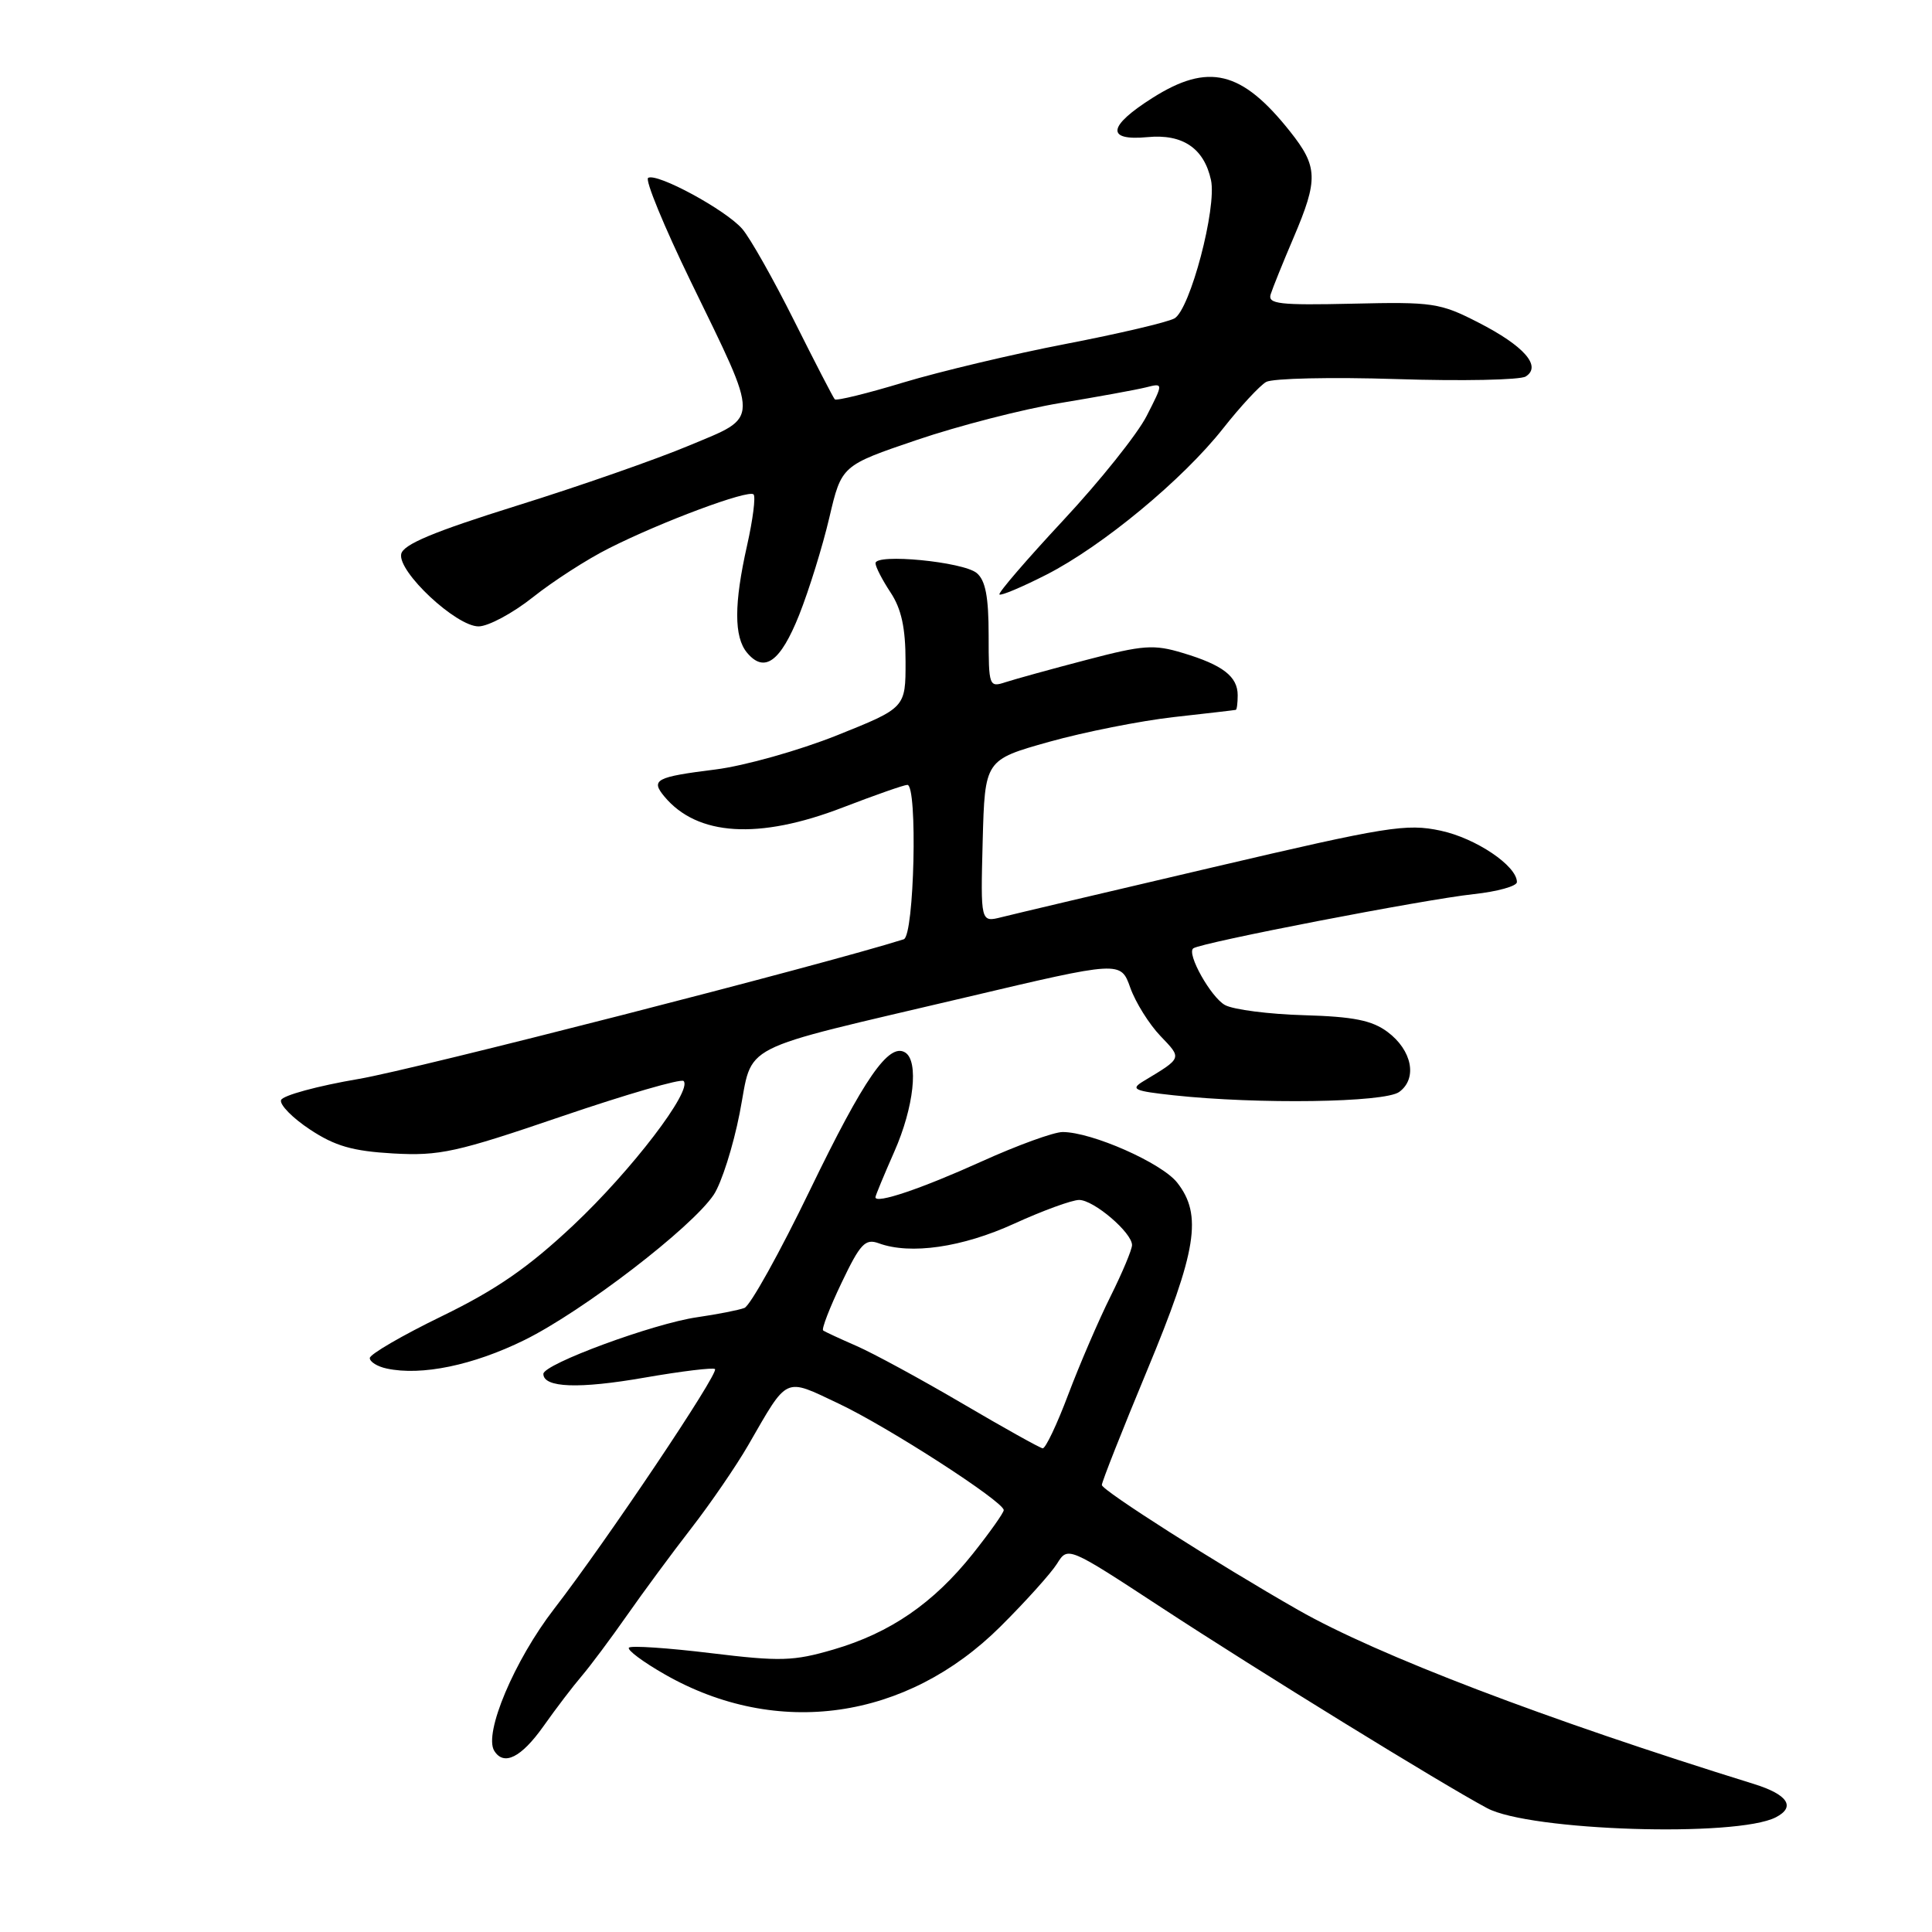 <?xml version="1.0" encoding="UTF-8" standalone="no"?>
<!DOCTYPE svg PUBLIC "-//W3C//DTD SVG 1.1//EN" "http://www.w3.org/Graphics/SVG/1.1/DTD/svg11.dtd" >
<svg xmlns="http://www.w3.org/2000/svg" xmlns:xlink="http://www.w3.org/1999/xlink" version="1.1" viewBox="0 0 256 256">
 <g >
 <path fill="currentColor"
d=" M 235.31 240.80 C 237.97 239.43 236.90 237.79 232.44 236.40 C 204.79 227.82 182.47 219.30 172.00 213.32 C 161.37 207.26 146.00 197.47 146.00 196.77 C 146.00 196.35 148.70 189.52 152.00 181.58 C 158.59 165.73 159.35 160.98 155.98 156.70 C 153.92 154.09 144.67 150.00 140.80 150.00 C 139.64 150.00 134.82 151.75 130.09 153.89 C 122.09 157.51 116.00 159.57 116.00 158.64 C 116.00 158.43 117.13 155.71 118.50 152.60 C 121.10 146.72 121.77 140.59 119.94 139.46 C 117.78 138.13 114.50 142.87 107.35 157.64 C 103.33 165.96 99.41 173.01 98.64 173.31 C 97.88 173.60 95.06 174.15 92.38 174.54 C 86.60 175.37 72.00 180.75 72.00 182.05 C 72.00 183.89 76.73 184.06 85.42 182.54 C 90.32 181.69 94.51 181.18 94.74 181.41 C 95.29 181.95 80.36 204.20 73.42 213.19 C 68.16 220.00 64.07 229.69 65.49 231.99 C 66.76 234.04 69.06 232.89 72.00 228.75 C 73.65 226.41 75.94 223.41 77.09 222.07 C 78.23 220.73 80.92 217.13 83.06 214.07 C 85.20 211.01 89.04 205.80 91.60 202.50 C 94.16 199.20 97.55 194.25 99.14 191.50 C 104.47 182.26 103.85 182.54 111.12 185.98 C 117.68 189.08 133.00 198.97 133.00 200.10 C 133.00 200.45 131.15 203.06 128.90 205.89 C 123.68 212.44 117.96 216.37 110.44 218.57 C 105.14 220.12 103.40 220.17 94.19 219.05 C 88.51 218.36 83.63 218.03 83.34 218.32 C 83.05 218.61 85.19 220.21 88.10 221.87 C 102.97 230.36 120.11 227.92 132.56 215.53 C 135.90 212.21 139.27 208.46 140.06 207.20 C 141.50 204.89 141.50 204.89 153.93 213.03 C 166.73 221.41 190.95 236.33 197.05 239.59 C 202.70 242.61 230.11 243.48 235.31 240.80 Z  M 69.50 177.56 C 77.24 173.74 91.67 162.66 94.58 158.30 C 95.60 156.76 97.15 151.90 98.01 147.50 C 99.87 138.01 97.06 139.45 128.00 132.15 C 148.50 127.31 148.50 127.31 149.77 130.88 C 150.47 132.84 152.27 135.71 153.76 137.27 C 156.64 140.28 156.70 140.14 151.50 143.27 C 149.75 144.33 150.24 144.56 155.50 145.13 C 166.67 146.34 183.48 146.10 185.40 144.69 C 187.85 142.91 187.11 139.16 183.85 136.73 C 181.79 135.20 179.34 134.71 172.80 134.52 C 168.18 134.39 163.47 133.79 162.33 133.18 C 160.47 132.18 157.18 126.33 158.12 125.66 C 159.18 124.89 188.72 119.18 195.25 118.48 C 198.41 118.14 201.00 117.42 201.00 116.88 C 201.00 114.73 195.57 111.07 190.90 110.07 C 186.36 109.10 183.85 109.50 160.72 114.92 C 146.85 118.16 134.25 121.14 132.71 121.53 C 129.93 122.23 129.93 122.23 130.21 111.46 C 130.50 100.69 130.50 100.69 139.00 98.30 C 143.68 96.99 151.10 95.52 155.50 95.02 C 159.90 94.53 163.61 94.10 163.75 94.06 C 163.89 94.03 164.00 93.16 164.00 92.12 C 164.00 89.64 162.02 88.11 156.75 86.53 C 152.89 85.36 151.49 85.46 143.96 87.44 C 139.31 88.65 134.49 89.99 133.25 90.39 C 131.06 91.11 131.00 90.95 131.00 84.19 C 131.00 79.07 130.58 76.90 129.42 75.93 C 127.61 74.43 116.00 73.31 116.01 74.63 C 116.01 75.11 116.91 76.85 118.00 78.50 C 119.44 80.67 119.99 83.20 119.99 87.65 C 120.00 93.79 120.00 93.79 110.89 97.44 C 105.88 99.44 98.64 101.48 94.81 101.96 C 86.89 102.95 86.19 103.32 88.03 105.54 C 92.39 110.78 100.53 111.29 111.66 107.00 C 115.95 105.35 119.80 104.00 120.23 104.00 C 121.61 104.00 121.15 124.02 119.75 124.46 C 109.28 127.78 54.95 141.71 47.56 142.96 C 42.09 143.89 37.45 145.15 37.24 145.77 C 37.04 146.38 38.76 148.14 41.08 149.67 C 44.39 151.86 46.72 152.53 52.10 152.84 C 58.26 153.18 60.45 152.70 74.44 147.92 C 82.98 145.01 90.24 142.90 90.58 143.24 C 91.80 144.47 83.69 155.09 75.97 162.35 C 70.00 167.96 65.78 170.88 58.55 174.40 C 53.30 176.95 49.00 179.45 49.00 179.95 C 49.00 180.45 50.01 181.08 51.25 181.34 C 55.85 182.33 62.70 180.91 69.50 177.56 Z  M 105.89 81.49 C 107.20 78.19 109.00 72.39 109.89 68.59 C 111.51 61.68 111.51 61.68 121.50 58.29 C 127.00 56.42 135.55 54.22 140.50 53.40 C 145.45 52.58 150.55 51.65 151.84 51.33 C 154.17 50.74 154.17 50.74 151.94 55.11 C 150.72 57.51 145.74 63.74 140.89 68.94 C 136.04 74.15 132.23 78.57 132.43 78.77 C 132.63 78.97 135.43 77.79 138.65 76.15 C 146.07 72.37 156.76 63.52 162.09 56.74 C 164.36 53.86 166.92 51.10 167.77 50.61 C 168.62 50.13 176.40 49.95 185.06 50.23 C 193.73 50.51 201.42 50.35 202.16 49.89 C 204.32 48.54 201.96 45.84 195.90 42.74 C 190.82 40.13 189.84 39.99 179.20 40.24 C 169.53 40.46 167.96 40.28 168.37 39.00 C 168.63 38.17 169.99 34.80 171.40 31.50 C 174.70 23.76 174.64 22.08 170.93 17.41 C 164.53 9.35 160.11 8.28 152.70 12.98 C 146.76 16.74 146.52 18.69 152.05 18.17 C 156.70 17.72 159.54 19.64 160.46 23.85 C 161.26 27.51 157.69 41.03 155.62 42.19 C 154.71 42.70 148.23 44.22 141.23 45.57 C 134.23 46.92 124.56 49.22 119.74 50.67 C 114.93 52.13 110.82 53.14 110.61 52.91 C 110.40 52.68 107.98 48.00 105.23 42.50 C 102.48 37.00 99.39 31.53 98.36 30.34 C 96.19 27.82 87.04 22.86 85.88 23.57 C 85.45 23.84 87.99 30.01 91.52 37.28 C 100.74 56.24 100.76 55.08 91.33 59.03 C 87.02 60.84 76.75 64.43 68.50 67.00 C 57.44 70.46 53.41 72.14 53.16 73.42 C 52.70 75.77 60.44 83.00 63.41 83.00 C 64.69 83.00 67.94 81.26 70.62 79.13 C 73.30 77.00 77.83 74.08 80.69 72.65 C 87.65 69.13 99.18 64.84 99.85 65.51 C 100.15 65.81 99.76 68.86 98.99 72.28 C 97.25 80.01 97.25 84.39 98.98 86.48 C 101.28 89.24 103.41 87.70 105.89 81.49 Z  M 127.50 185.96 C 122.00 182.73 115.70 179.31 113.50 178.35 C 111.30 177.39 109.31 176.47 109.07 176.29 C 108.84 176.12 109.93 173.28 111.51 169.98 C 113.99 164.78 114.65 164.09 116.44 164.74 C 120.63 166.28 127.50 165.29 134.39 162.14 C 138.18 160.41 142.05 159.00 142.99 159.00 C 144.93 159.00 150.00 163.33 150.00 164.98 C 150.00 165.57 148.72 168.63 147.15 171.78 C 145.58 174.93 143.07 180.76 141.56 184.75 C 140.06 188.74 138.53 191.96 138.16 191.91 C 137.80 191.87 133.00 189.19 127.50 185.96 Z "/>
</g>
</svg>